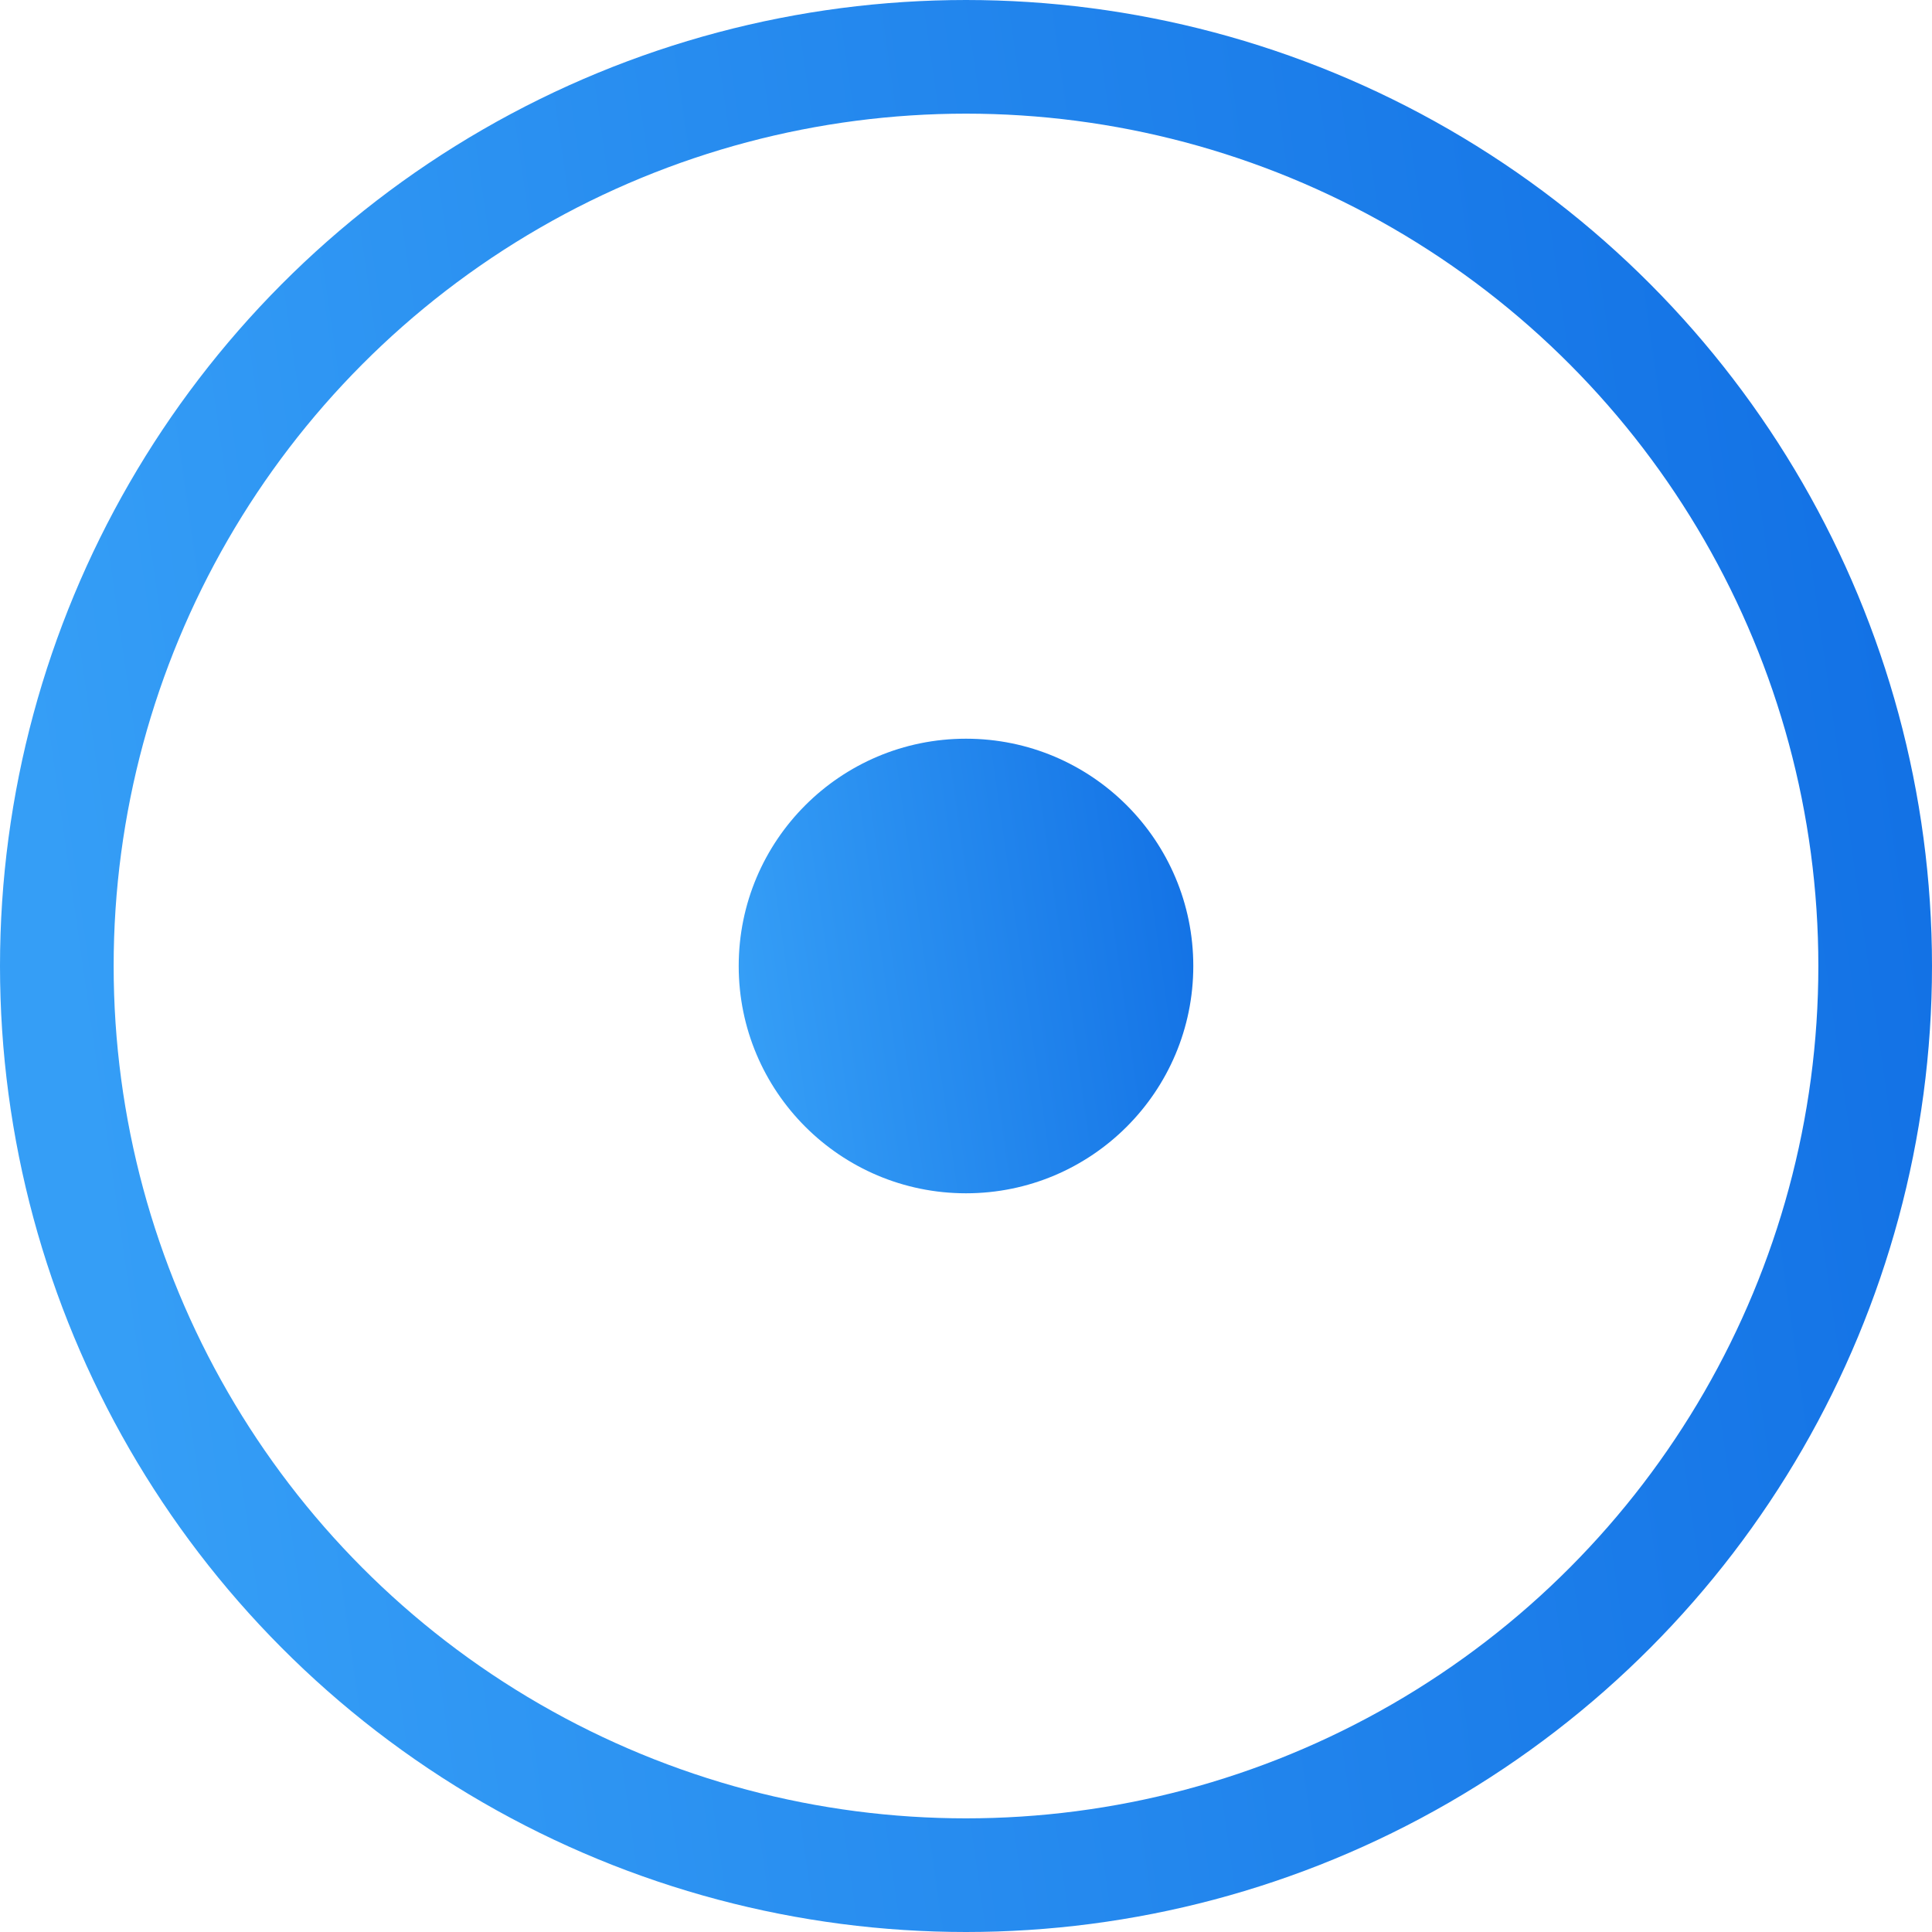 <?xml version="1.0" encoding="UTF-8"?>
<svg width="34px" height="34px" viewBox="0 0 34 34" version="1.1" xmlns="http://www.w3.org/2000/svg" xmlns:xlink="http://www.w3.org/1999/xlink">
    <!-- Generator: Sketch 52.5 (67469) - http://www.bohemiancoding.com/sketch -->
    <title>Group 27 Copy 9</title>
    <desc>Created with Sketch.</desc>
    <defs>
        <linearGradient x1="0%" y1="50%" x2="152.027%" y2="28.298%" id="linearGradient-1">
            <stop stop-color="#359EF6" offset="0%"></stop>
            <stop stop-color="#025CDD" offset="100%"></stop>
        </linearGradient>
    </defs>
    <g id="Details" stroke="none" stroke-width="1" fill="none" fill-rule="evenodd">
        <g id="Certificates" transform="translate(-1070, -1512)">
            <g id="Title-Section-Copy-2" transform="translate(273, 339)">
                <g id="Group-27-Copy-9" transform="translate(799, 1175)">
                    <circle id="Oval-Copy-17" stroke="url(#linearGradient-1)" stroke-width="2" cx="15" cy="15" r="16"></circle>
                    <circle id="Oval-Copy-18" fill="url(#linearGradient-1)" cx="15" cy="15" r="4"></circle>
                </g>
            </g>
        </g>
    </g>
</svg>